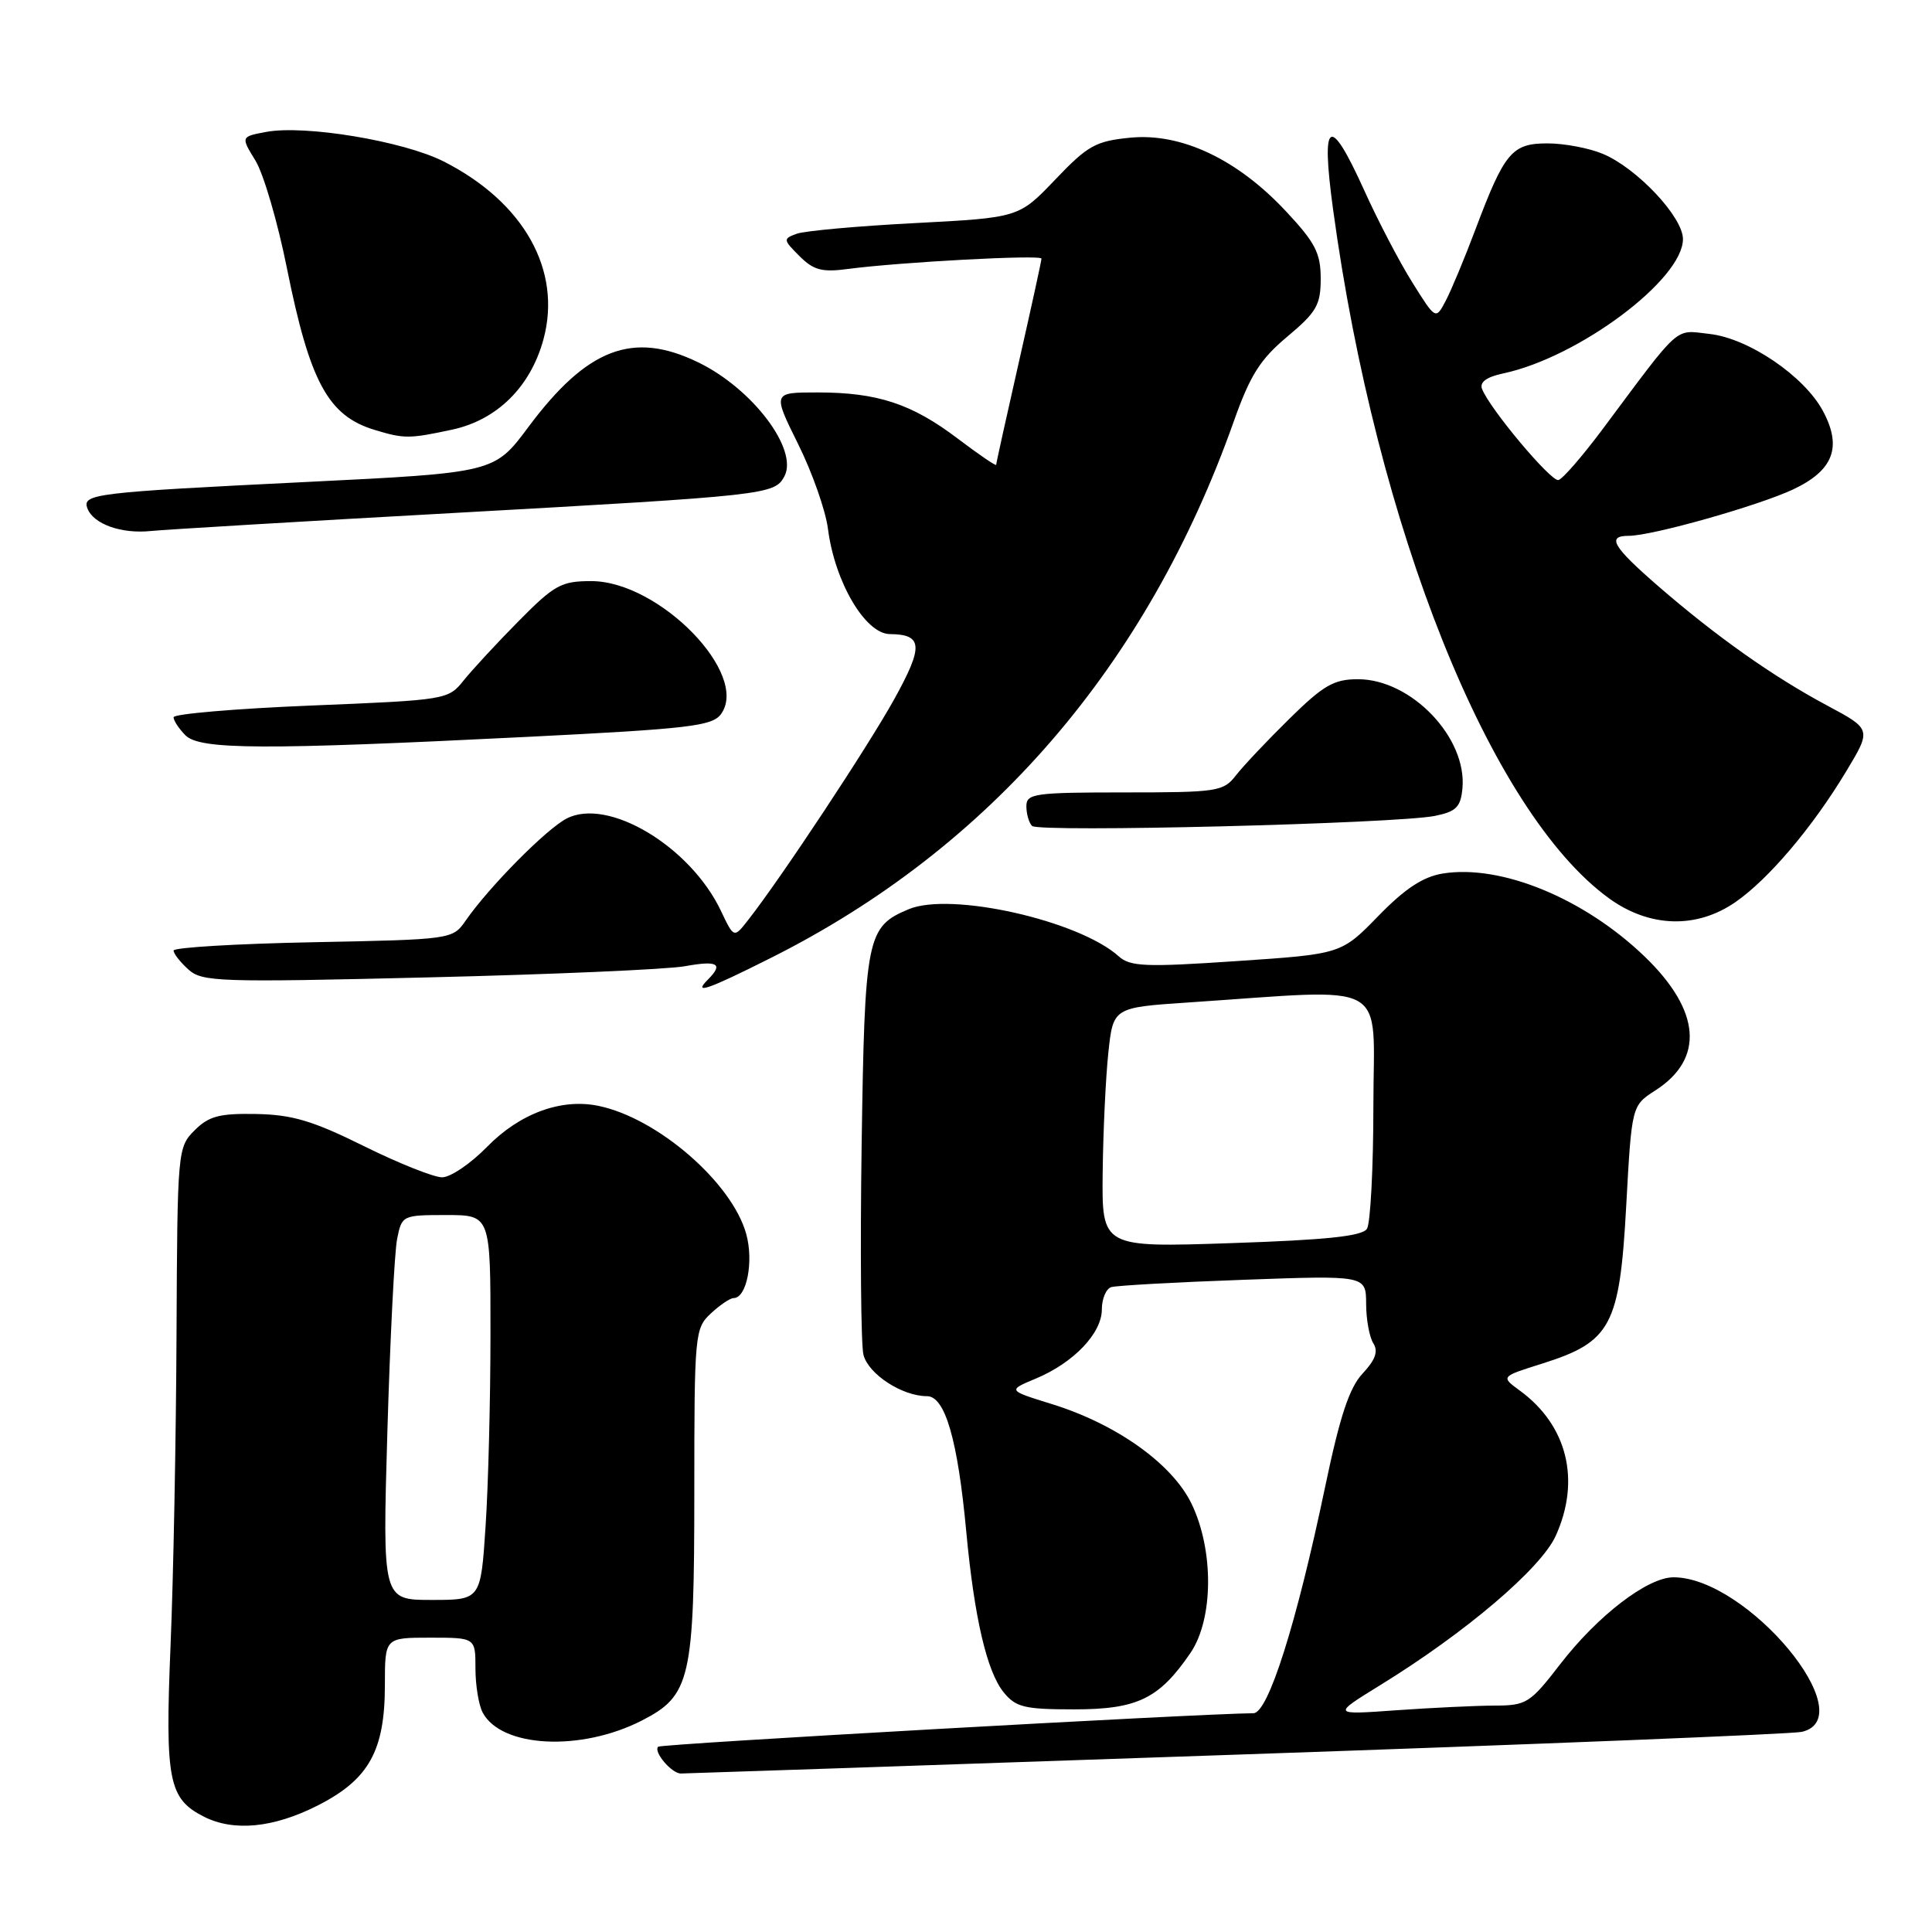 <?xml version="1.0" encoding="UTF-8" standalone="no"?>
<!DOCTYPE svg PUBLIC "-//W3C//DTD SVG 1.1//EN" "http://www.w3.org/Graphics/SVG/1.1/DTD/svg11.dtd" >
<svg xmlns="http://www.w3.org/2000/svg" xmlns:xlink="http://www.w3.org/1999/xlink" version="1.1" viewBox="0 0 256 256">
 <g >
 <path fill="currentColor"
d=" M 42.07 239.25 C 48.88 235.80 51.00 232.01 51.00 223.25 C 51.00 217.00 51.00 217.00 57.00 217.00 C 63.00 217.00 63.00 217.00 63.00 221.07 C 63.00 223.30 63.43 225.94 63.96 226.93 C 66.45 231.58 76.94 232.11 85.01 228.00 C 91.51 224.68 92.00 222.54 92.00 197.57 C 92.00 176.75 92.07 176.01 94.19 174.04 C 95.39 172.92 96.75 172.00 97.21 172.00 C 98.94 172.00 99.89 167.17 98.88 163.51 C 97.00 156.71 87.16 148.17 79.33 146.54 C 74.37 145.50 68.87 147.53 64.52 151.98 C 62.36 154.19 59.69 156.00 58.58 156.00 C 57.48 156.00 52.81 154.14 48.21 151.86 C 41.45 148.51 38.72 147.70 33.96 147.61 C 29.07 147.52 27.67 147.89 25.78 149.78 C 23.54 152.02 23.50 152.44 23.39 176.78 C 23.33 190.37 22.98 208.93 22.60 218.00 C 21.86 235.95 22.33 238.34 27.02 240.72 C 30.98 242.72 36.23 242.21 42.07 239.25 Z  M 163.85 232.50 C 203.81 231.13 237.51 229.77 238.75 229.48 C 246.94 227.58 231.52 209.00 221.75 209.00 C 218.32 209.00 211.71 214.06 206.73 220.52 C 202.72 225.71 202.27 225.99 198.00 226.00 C 195.53 226.01 189.68 226.29 185.00 226.62 C 176.50 227.23 176.50 227.23 182.87 223.30 C 194.20 216.33 204.17 207.84 206.14 203.51 C 209.48 196.14 207.68 188.85 201.37 184.25 C 198.85 182.41 198.85 182.41 204.36 180.68 C 213.48 177.80 214.61 175.68 215.48 159.82 C 216.21 146.50 216.21 146.50 219.34 144.49 C 225.86 140.30 225.37 133.94 217.97 126.79 C 209.95 119.05 198.89 114.49 191.16 115.75 C 188.56 116.17 186.16 117.75 182.63 121.38 C 177.72 126.42 177.72 126.42 163.85 127.35 C 151.79 128.17 149.75 128.08 148.24 126.72 C 142.95 121.96 125.98 118.15 120.42 120.47 C 114.83 122.80 114.58 124.08 114.17 151.78 C 113.97 165.69 114.08 178.17 114.41 179.51 C 115.06 182.08 119.54 185.00 122.83 185.00 C 125.23 185.00 126.91 190.79 128.04 203.00 C 129.10 214.33 130.76 221.49 132.99 224.24 C 134.60 226.22 135.74 226.50 142.34 226.50 C 150.71 226.50 153.61 225.09 157.75 219.01 C 160.80 214.52 160.86 205.41 157.88 199.24 C 155.32 193.96 147.93 188.69 139.35 186.04 C 133.51 184.23 133.51 184.23 137.25 182.67 C 142.26 180.58 146.00 176.66 146.00 173.51 C 146.00 172.10 146.56 170.76 147.25 170.55 C 147.94 170.34 155.81 169.90 164.75 169.58 C 181.00 168.99 181.00 168.99 181.02 172.75 C 181.02 174.81 181.45 177.17 181.97 177.99 C 182.65 179.06 182.25 180.19 180.56 181.99 C 178.80 183.87 177.55 187.62 175.59 197.00 C 171.79 215.16 168.04 227.00 166.09 227.01 C 158.43 227.09 87.59 231.07 87.21 231.45 C 86.55 232.12 88.99 235.00 90.22 235.00 C 90.75 235.00 123.89 233.88 163.85 232.50 Z  M 102.26 126.87 C 131.21 112.32 152.01 88.19 163.46 55.90 C 165.65 49.71 166.98 47.61 170.58 44.60 C 174.45 41.36 175.00 40.41 175.00 36.91 C 175.00 33.54 174.28 32.14 170.37 27.97 C 163.95 21.10 156.54 17.60 149.81 18.24 C 145.18 18.69 144.14 19.27 139.83 23.79 C 135.01 28.84 135.01 28.84 121.26 29.56 C 113.69 29.95 106.64 30.59 105.58 30.97 C 103.74 31.64 103.76 31.76 105.93 33.93 C 107.80 35.80 108.92 36.10 112.35 35.64 C 119.23 34.73 138.00 33.72 138.00 34.27 C 138.00 34.56 136.65 40.73 135.00 48.00 C 133.35 55.27 132.00 61.38 132.00 61.59 C 132.00 61.80 129.71 60.24 126.91 58.12 C 120.80 53.49 116.26 52.00 108.32 52.00 C 102.37 52.00 102.37 52.00 105.75 58.83 C 107.62 62.58 109.40 67.65 109.71 70.08 C 110.61 77.12 114.65 83.98 117.90 84.02 C 122.29 84.06 122.39 85.61 118.49 92.65 C 114.97 98.99 103.52 116.31 99.13 121.91 C 97.25 124.32 97.25 124.32 95.53 120.70 C 91.47 112.15 80.57 105.62 75.08 108.46 C 72.38 109.86 64.81 117.51 61.70 121.99 C 59.98 124.47 59.88 124.49 41.49 124.85 C 31.32 125.05 23.00 125.55 23.00 125.95 C 23.00 126.36 23.88 127.49 24.96 128.46 C 26.78 130.11 29.01 130.18 56.71 129.51 C 73.09 129.12 88.41 128.45 90.75 128.03 C 95.11 127.24 95.90 127.70 93.80 129.80 C 91.76 131.84 93.73 131.16 102.26 126.87 Z  M 229.96 119.53 C 234.36 116.48 240.17 109.62 244.63 102.21 C 247.99 96.63 247.99 96.63 242.08 93.47 C 234.92 89.64 227.45 84.36 219.75 77.69 C 213.69 72.43 212.85 71.00 215.81 71.00 C 218.90 71.00 232.95 67.03 237.60 64.85 C 242.95 62.33 244.12 59.24 241.54 54.44 C 239.05 49.82 231.70 44.83 226.53 44.25 C 221.80 43.72 222.86 42.78 212.30 56.94 C 209.66 60.47 207.05 63.48 206.50 63.61 C 205.51 63.84 197.38 54.14 196.38 51.54 C 196.03 50.64 196.97 49.95 199.18 49.48 C 209.18 47.36 223.00 37.03 223.00 31.68 C 223.00 28.75 216.90 22.27 212.37 20.38 C 210.55 19.62 207.26 19.00 205.06 19.00 C 200.33 19.00 199.36 20.16 195.50 30.41 C 194.07 34.21 192.30 38.46 191.57 39.85 C 190.24 42.38 190.24 42.38 187.15 37.44 C 185.44 34.72 182.58 29.24 180.78 25.25 C 176.16 15.04 175.00 15.74 176.64 27.75 C 182.39 69.99 197.47 107.63 213.21 119.04 C 218.58 122.92 224.80 123.10 229.96 119.53 Z  M 190.14 108.11 C 192.95 107.54 193.55 106.94 193.78 104.46 C 194.41 97.75 187.00 90.00 179.94 90.00 C 176.75 90.00 175.37 90.79 170.84 95.25 C 167.90 98.14 164.72 101.51 163.76 102.75 C 162.11 104.88 161.32 105.00 149.01 105.00 C 137.06 105.00 136.00 105.15 136.00 106.83 C 136.00 107.84 136.34 109.02 136.75 109.44 C 137.61 110.33 185.04 109.14 190.14 108.11 Z  M 69.86 97.64 C 91.28 96.57 94.37 96.21 95.53 94.63 C 99.39 89.35 87.35 77.00 78.34 77.00 C 74.37 77.00 73.46 77.50 68.73 82.29 C 65.85 85.20 62.57 88.75 61.43 90.17 C 59.39 92.72 59.15 92.76 41.18 93.49 C 31.18 93.90 23.00 94.60 23.00 95.04 C 23.00 95.49 23.71 96.56 24.57 97.43 C 26.49 99.35 34.77 99.39 69.86 97.64 Z  M 60.00 67.98 C 101.62 65.66 102.63 65.55 103.93 63.13 C 105.83 59.58 99.71 51.49 92.49 48.00 C 83.86 43.82 77.80 46.13 70.00 56.60 C 65.50 62.64 65.50 62.64 40.50 63.87 C 12.45 65.25 10.85 65.44 11.59 67.38 C 12.39 69.45 16.09 70.77 20.00 70.36 C 21.93 70.17 39.92 69.09 60.00 67.98 Z  M 59.91 56.93 C 65.87 55.65 70.32 51.24 72.02 44.93 C 74.48 35.80 69.40 26.77 58.78 21.39 C 53.45 18.69 40.39 16.52 35.27 17.48 C 31.90 18.11 31.90 18.11 33.86 21.30 C 34.93 23.06 36.80 29.45 38.01 35.50 C 41.06 50.66 43.48 55.12 49.69 56.98 C 53.57 58.15 54.22 58.15 59.91 56.93 Z  M 51.33 189.67 C 51.69 177.39 52.27 165.92 52.62 164.17 C 53.24 161.04 53.33 161.00 59.12 161.00 C 65.00 161.00 65.00 161.00 64.99 176.75 C 64.99 185.41 64.70 196.89 64.34 202.25 C 63.70 212.00 63.70 212.00 57.19 212.00 C 50.68 212.00 50.68 212.00 51.33 189.67 Z  M 146.11 155.40 C 146.17 149.96 146.51 142.80 146.86 139.50 C 147.50 133.50 147.50 133.50 157.50 132.83 C 184.59 131.02 182.00 129.58 181.98 146.47 C 181.98 154.74 181.59 162.10 181.13 162.82 C 180.51 163.80 175.76 164.30 163.15 164.72 C 146.00 165.30 146.00 165.30 146.11 155.40 Z "/>
</g>
</svg>